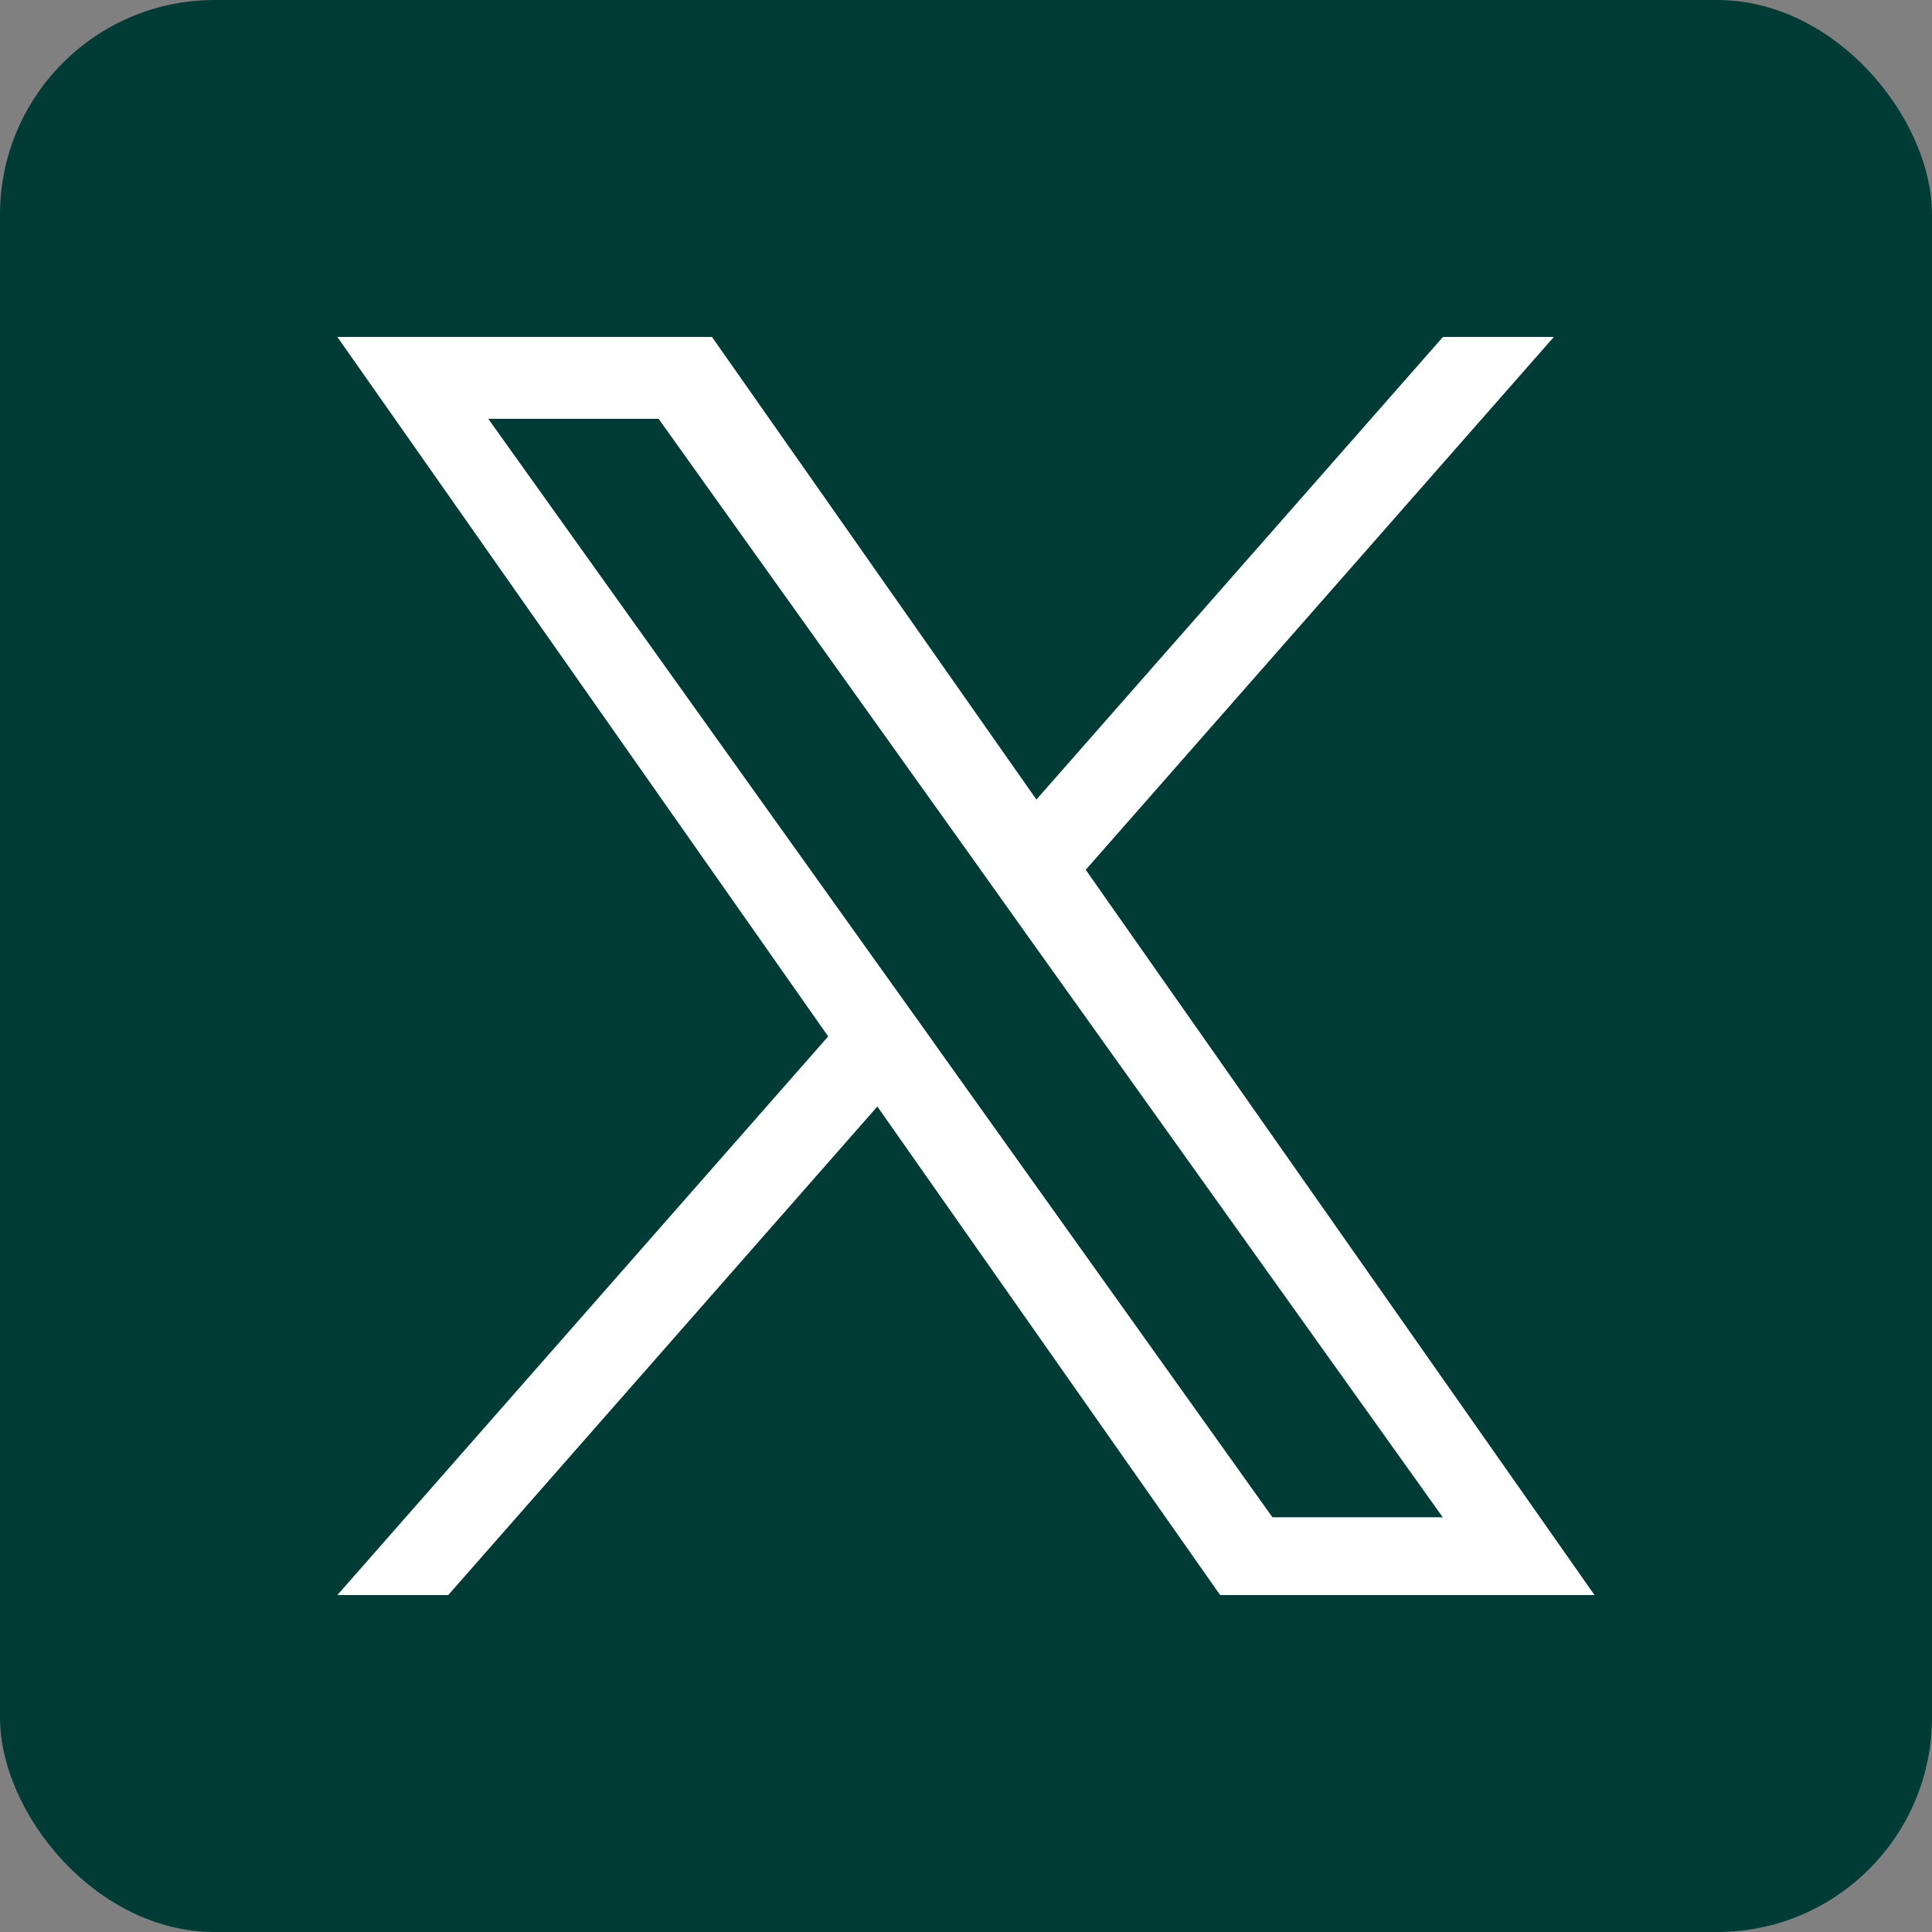 <?xml version="1.0" encoding="UTF-8"?>
<svg xmlns="http://www.w3.org/2000/svg" viewBox="0 0 180 180">
  <rect x="0" y="0" width="180" height="180" fill="#808080" stroke="none"/>
  <defs>
    <style>
      .cls-1 {
        fill: #013b36;
      }

      .cls-2 {
        fill: #fff;
      }
    </style>
  </defs>
  <g id="Layer_1" data-name="Layer 1">
    <rect class="cls-1" width="180" height="180" rx="20" ry="20"/>
  </g>
  <g id="Layer_2" data-name="Layer 2">
    <path id="path1-7" class="cls-2" d="M101.16,81.03l43.61-49.64h-10.33l-37.88,43.1-30.23-43.1H31.43l45.73,65.17-45.73,52.05h10.33l39.98-45.52,31.94,45.52h34.88l-47.41-67.58ZM87,97.13l-4.64-6.49-36.87-51.62h15.87l29.76,41.68,4.62,6.49,38.68,54.17h-15.87l-31.56-44.23Z"/>
  </g>
</svg>